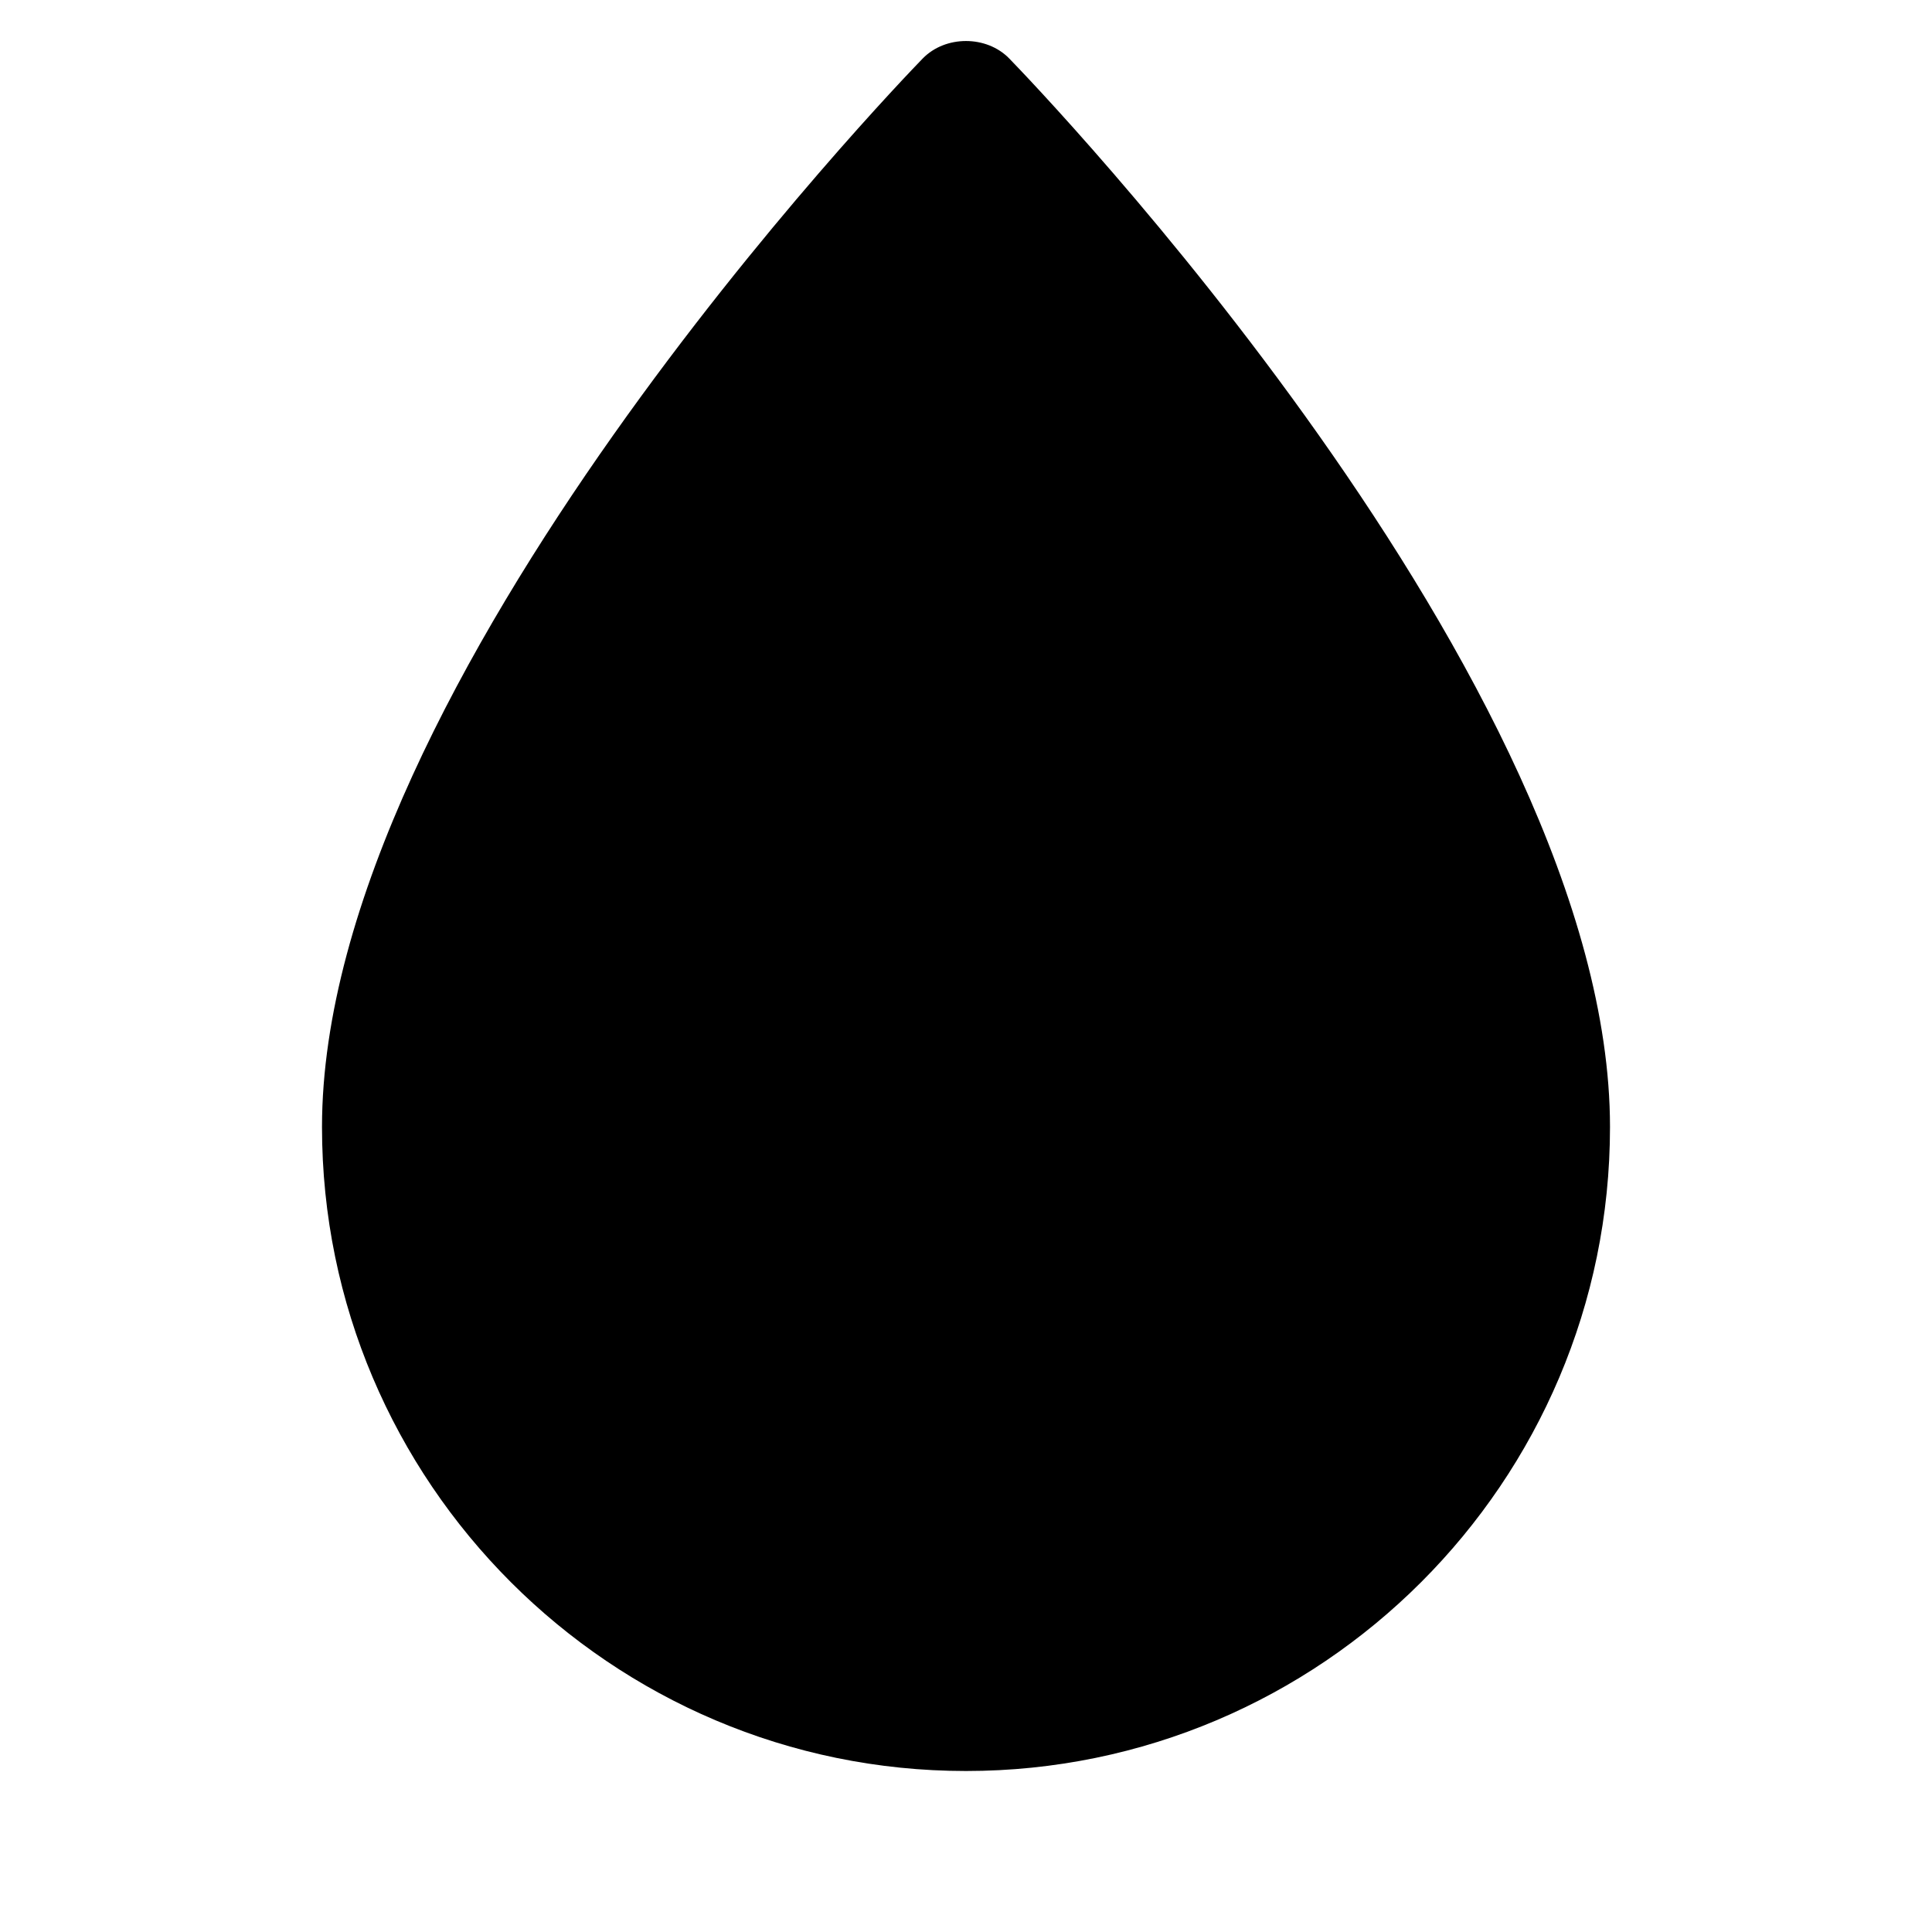 <svg xmlns="http://www.w3.org/2000/svg"  viewBox="0 0 48 48" width="48px" height="48px"><path d="M24,44c-8.822,0-16-7.178-16-16C8,16.938,22.315,2.081,22.924,1.454c0.564-0.58,1.587-0.58,2.151,0	C25.685,2.081,40,16.938,40,28C40,36.822,32.822,44,24,44z"/></svg>